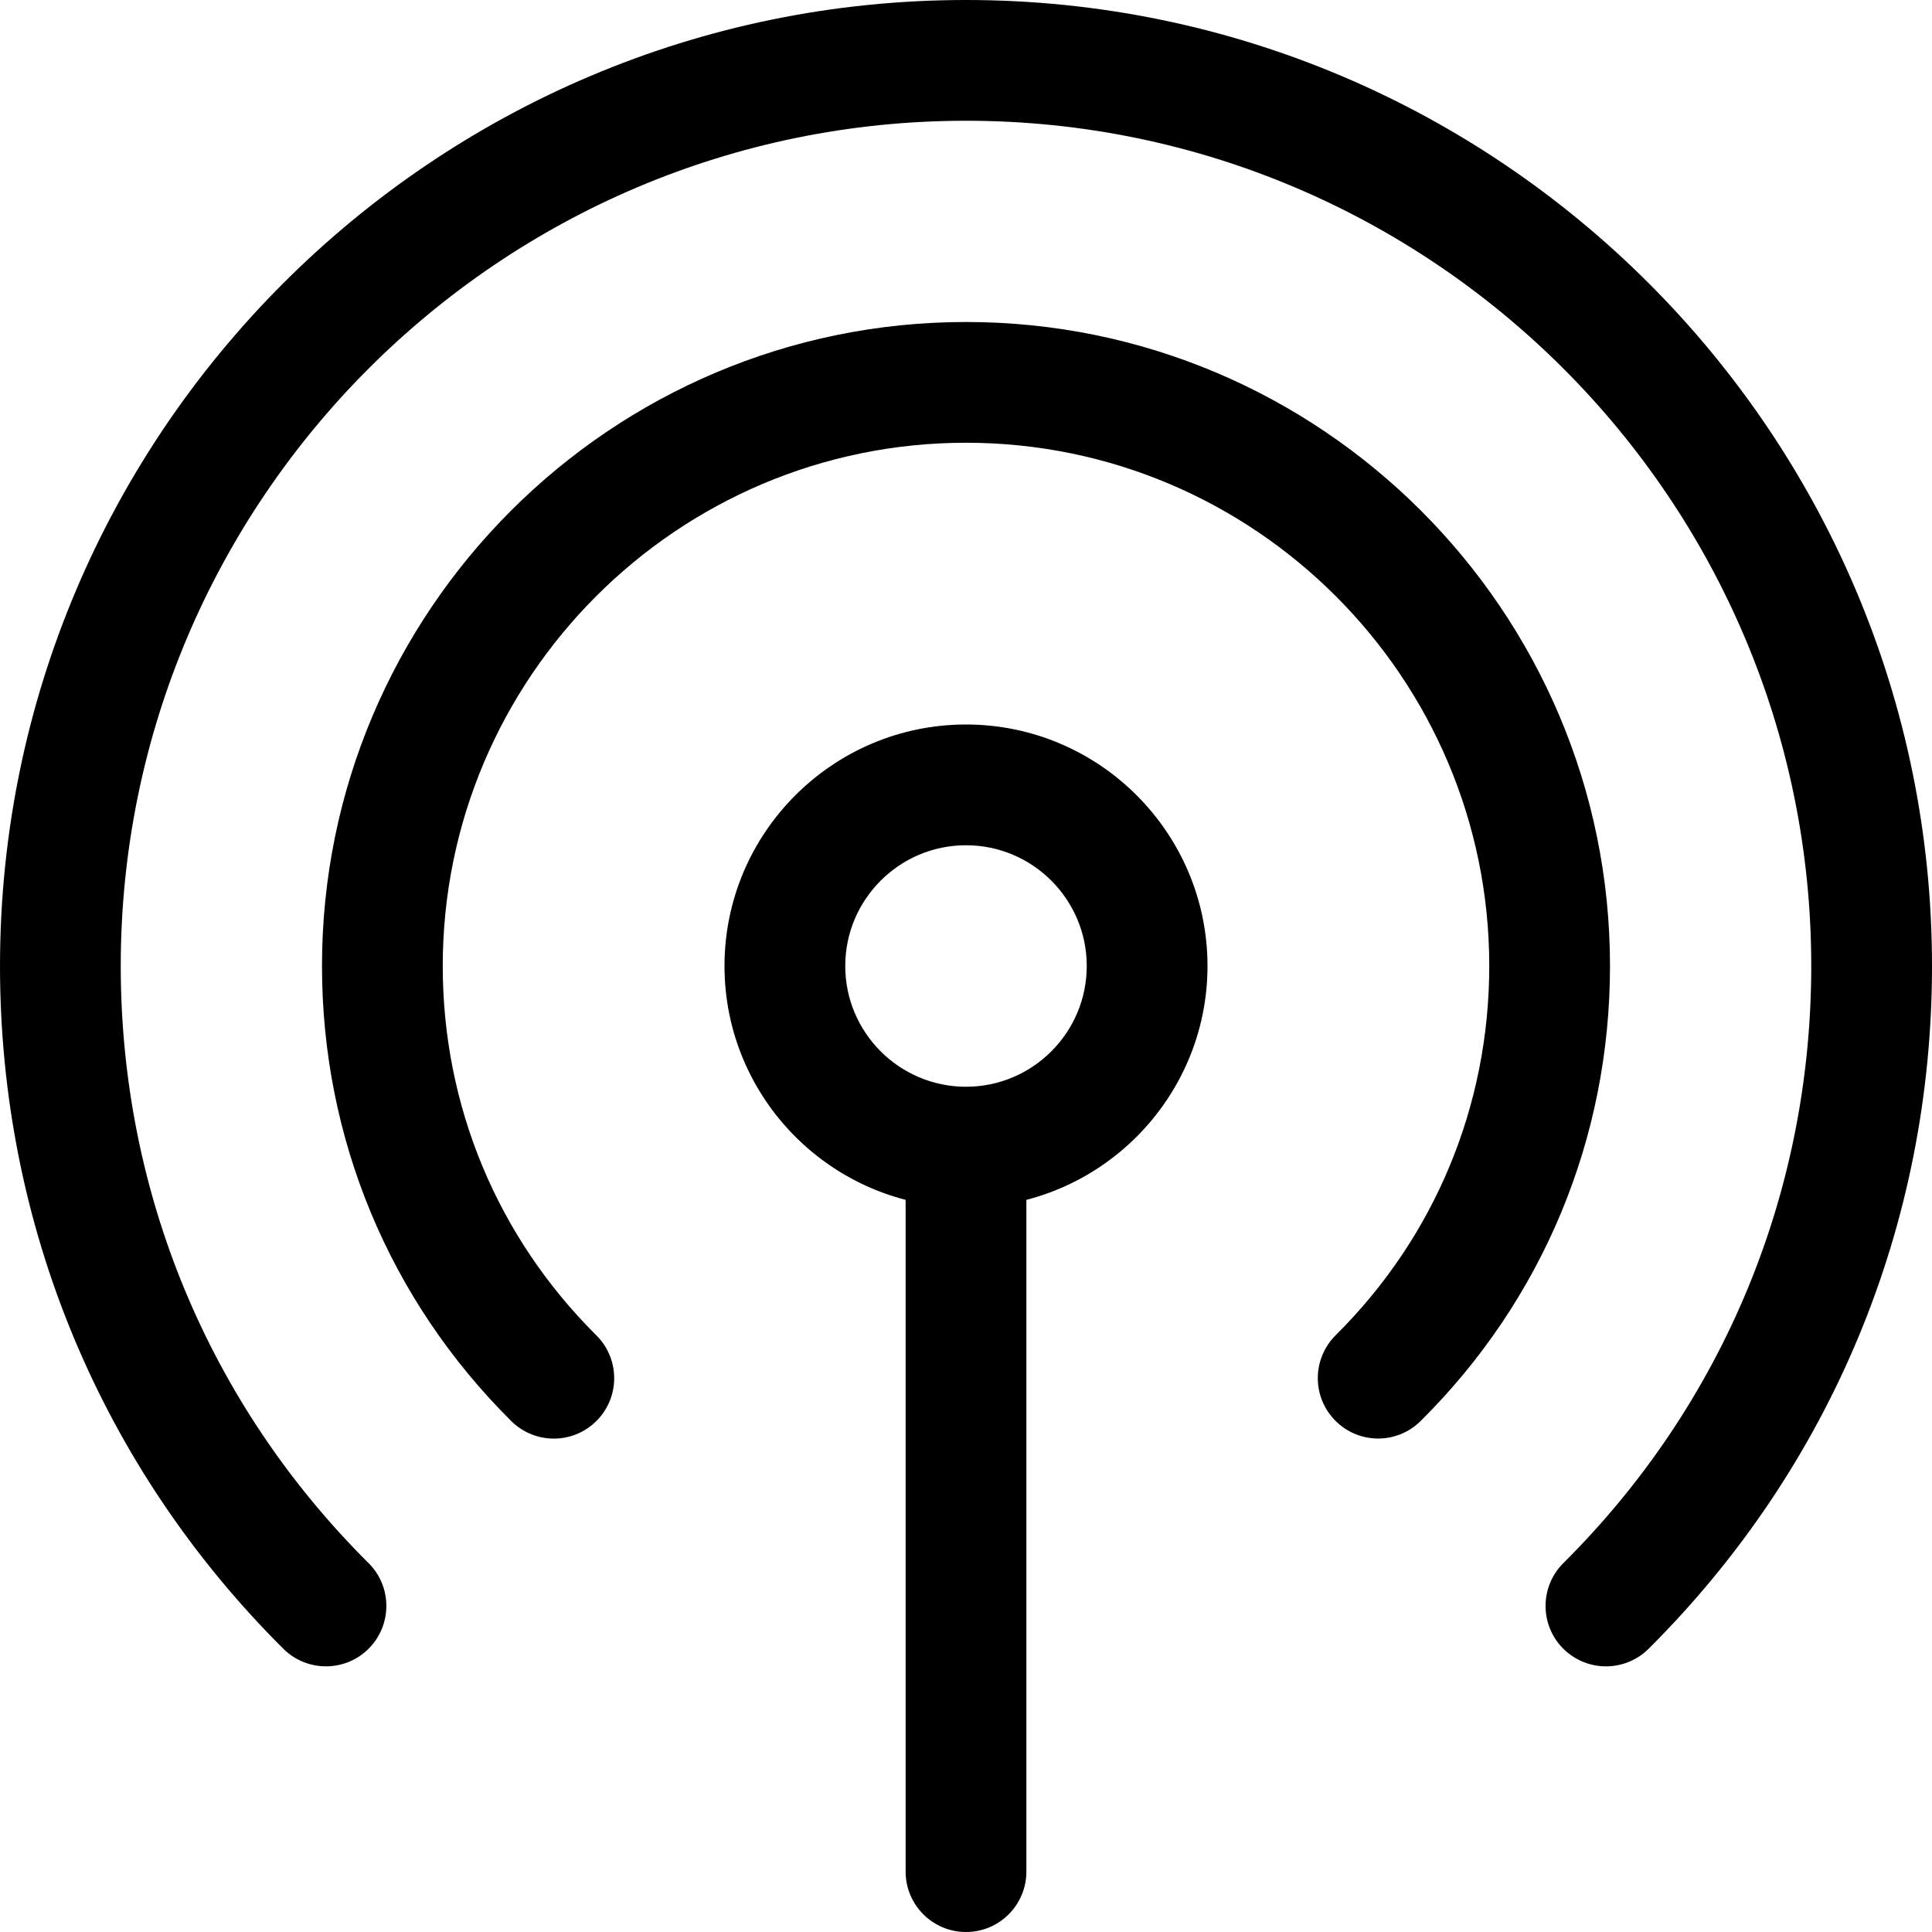 <svg height="512pt" viewBox="0 0 512 512" width="512pt" xmlns="http://www.w3.org/2000/svg"><path d="m256 512c-8.832 0-16-7.168-16-16v-186.668c0-8.832 7.168-16 16-16s16 7.168 16 16v186.668c0 8.832-7.168 16-16 16zm0 0"/><path d="m256 320c-35.285 0-64-28.715-64-64s28.715-64 64-64 64 28.715 64 64-28.715 64-64 64zm0-96c-17.645 0-32 14.355-32 32s14.355 32 32 32 32-14.355 32-32-14.355-32-32-32zm0 0"/><path d="m425.602 441.602c-4.098 0-8.215-1.582-11.352-4.715-6.23-6.254-6.207-16.387.043-22.637 42.391-42.133 65.707-98.348 65.707-158.25 0-123.52-100.48-224-224-224s-224 100.48-224 224c0 59.902 23.316 116.117 65.684 158.25 6.254 6.23 6.273 16.363.043 22.637-6.227 6.27-16.383 6.27-22.633.062-48.426-48.215-75.094-112.469-75.094-180.949 0-141.164 114.836-256 256-256s256 114.836 256 256c0 68.48-26.668 132.734-75.113 180.949-3.117 3.094-7.191 4.652-11.285 4.652zm0 0"/><path d="m365.227 381.227c-4.117 0-8.234-1.578-11.348-4.734-6.23-6.273-6.188-16.406.082-22.637 26.242-26.047 40.707-60.801 40.707-97.855 0-76.457-62.211-138.668-138.668-138.668s-138.668 62.211-138.668 138.668c0 37.055 14.465 71.809 40.707 97.879 6.27 6.227 6.312 16.359.082 22.633-6.227 6.273-16.34 6.316-22.633.086-32.34-32.129-50.156-74.945-50.156-120.598 0-94.102 76.566-170.668 170.668-170.668s170.668 76.566 170.668 170.668c0 45.652-17.816 88.469-50.176 120.574-3.117 3.094-7.191 4.652-11.266 4.652zm0 0"/></svg>